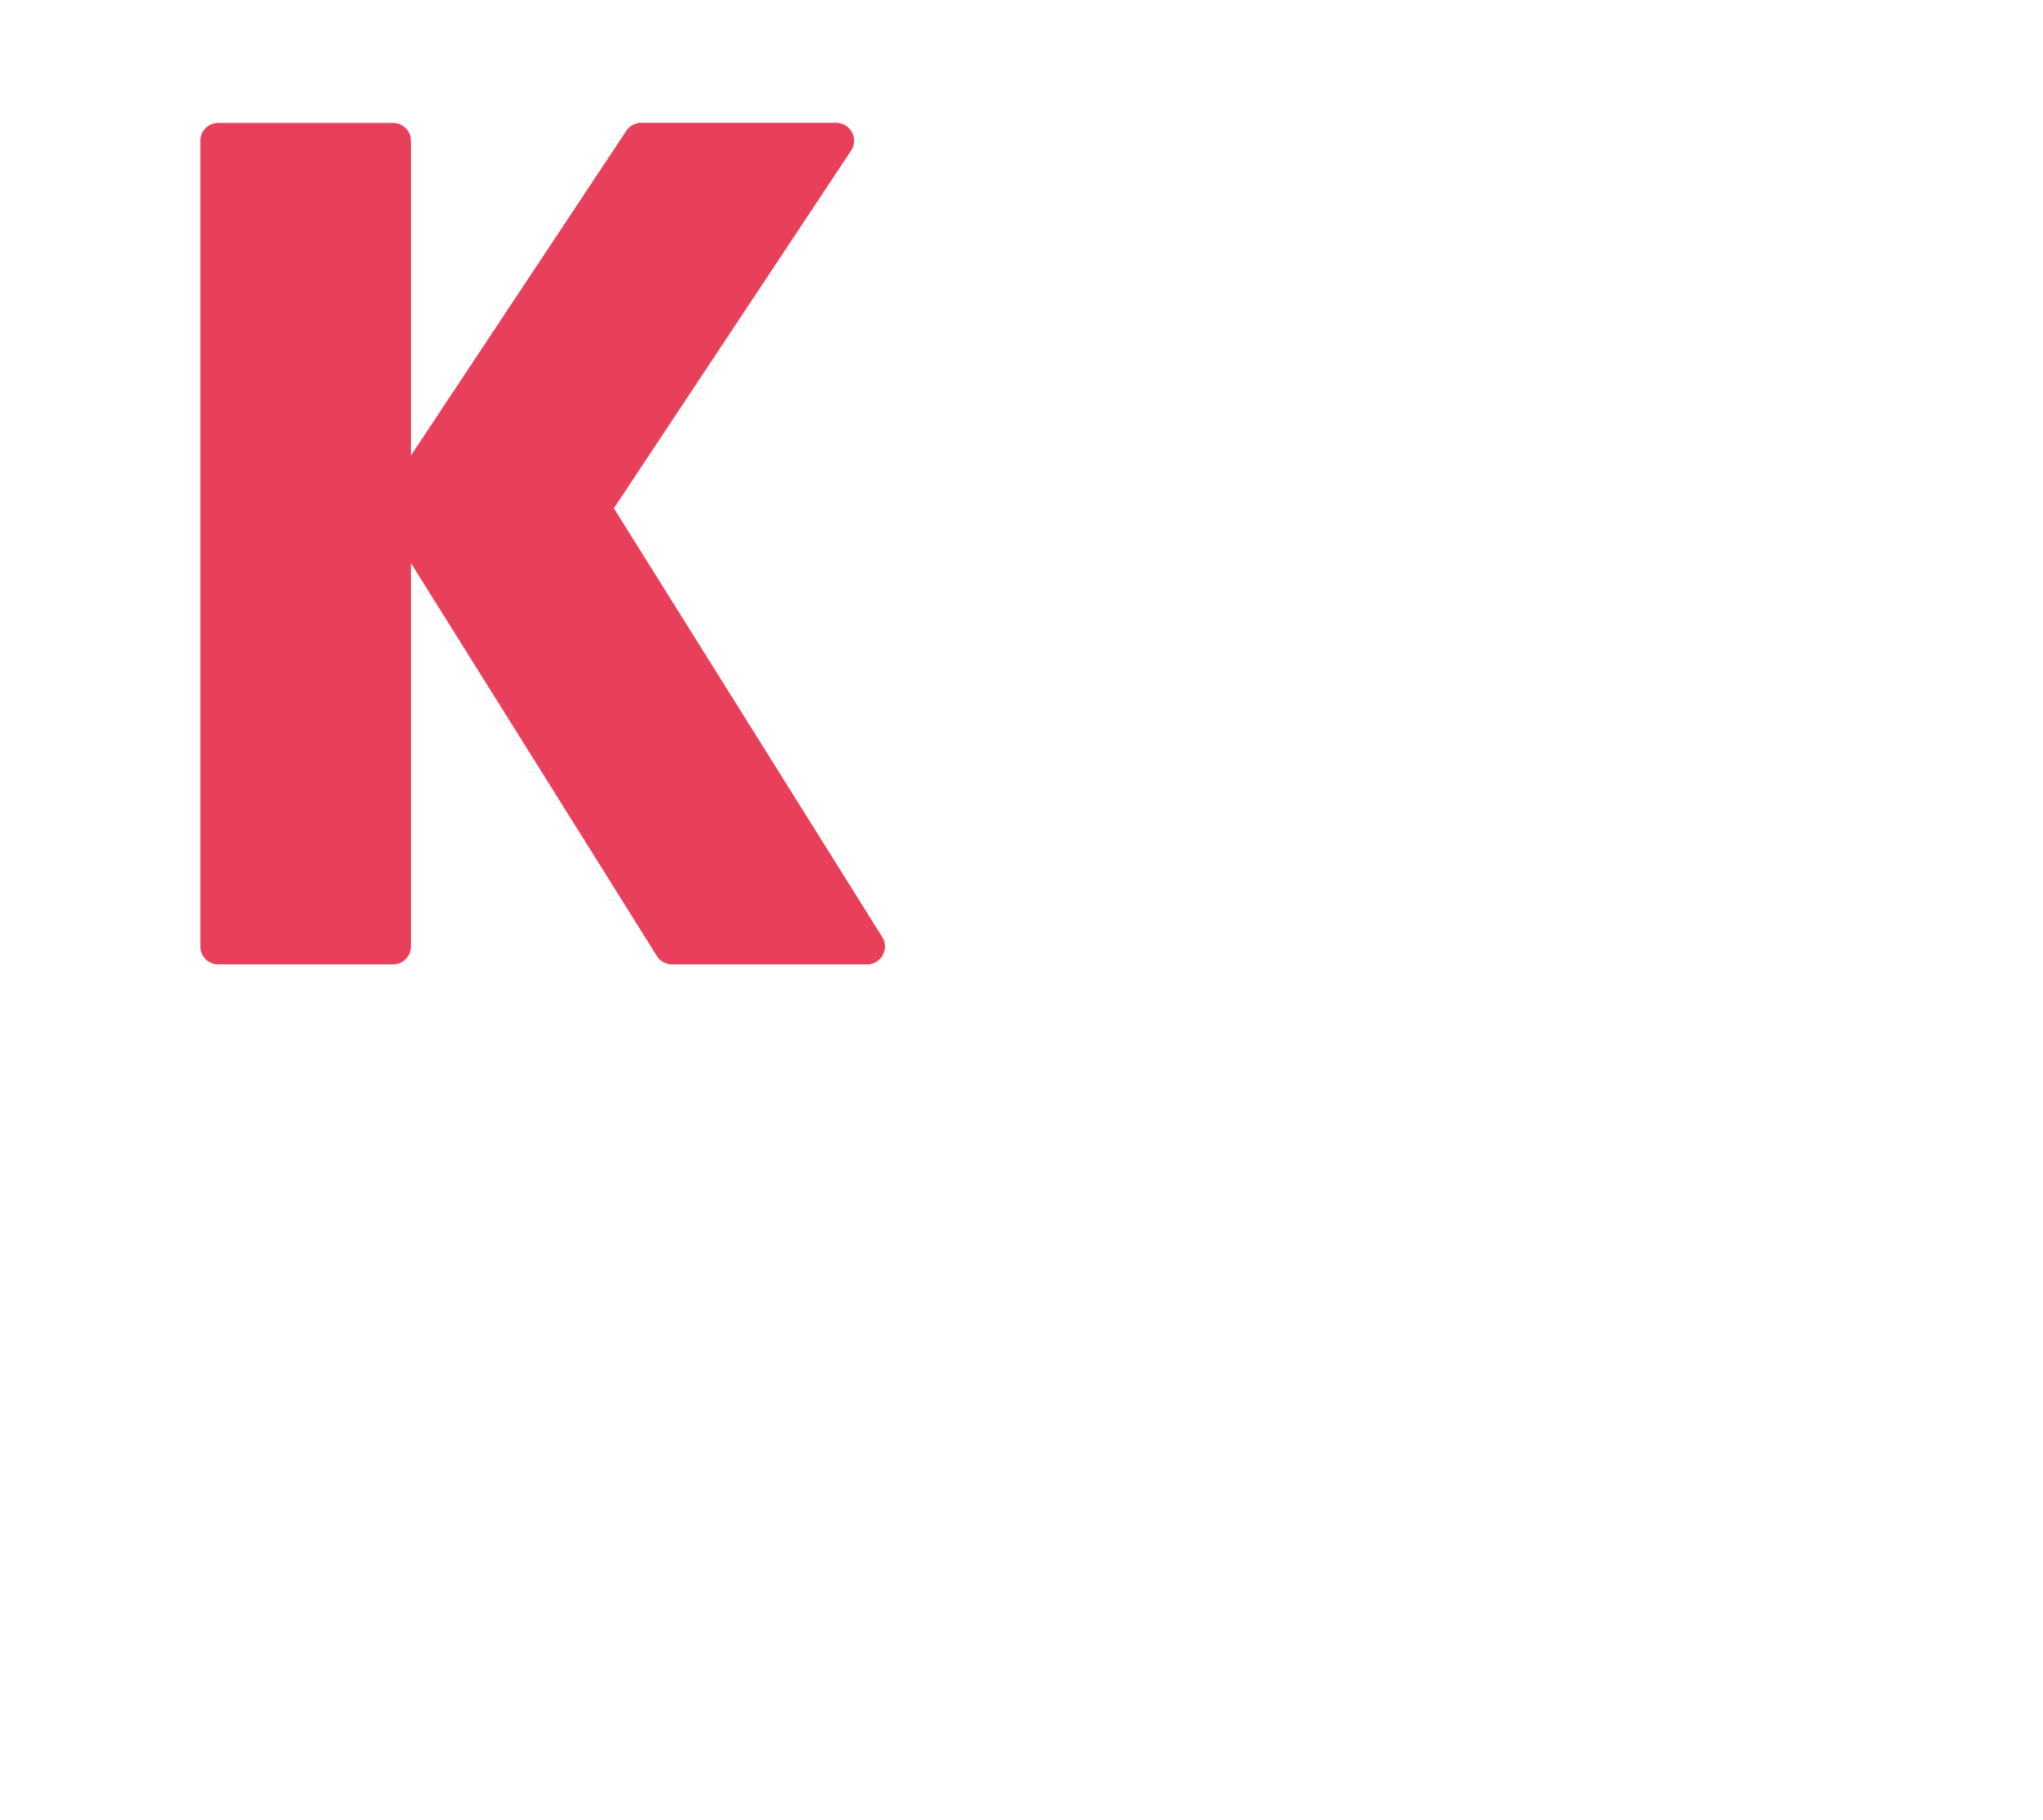 <svg width="35.93" height="32" viewBox="0 0 256 228" xmlns="http://www.w3.org/2000/svg" xmlns:xlink="http://www.w3.org/1999/xlink" aria-hidden="true" role="img" class="iconify iconify--noto" preserveAspectRatio="xMidYMid meet"><path d="M110.55 117.41L76.92 63.69l29.73-44.82c.45-.69.5-1.57.1-2.3a2.222 2.222 0 0 0-1.97-1.18H80.34c-.74 0-1.45.38-1.86 1L51.49 57.08V17.64c0-1.24-1.01-2.24-2.24-2.24h-21.9c-1.24 0-2.24 1-2.24 2.24V118.6c0 1.24 1 2.24 2.24 2.24h21.9c1.23 0 2.24-1 2.24-2.24V70.55l30.82 49.24c.41.65 1.13 1.05 1.9 1.05h24.44c.81 0 1.57-.44 1.96-1.16c.39-.71.37-1.58-.06-2.27z" fill="#E83F5B"></path></svg>